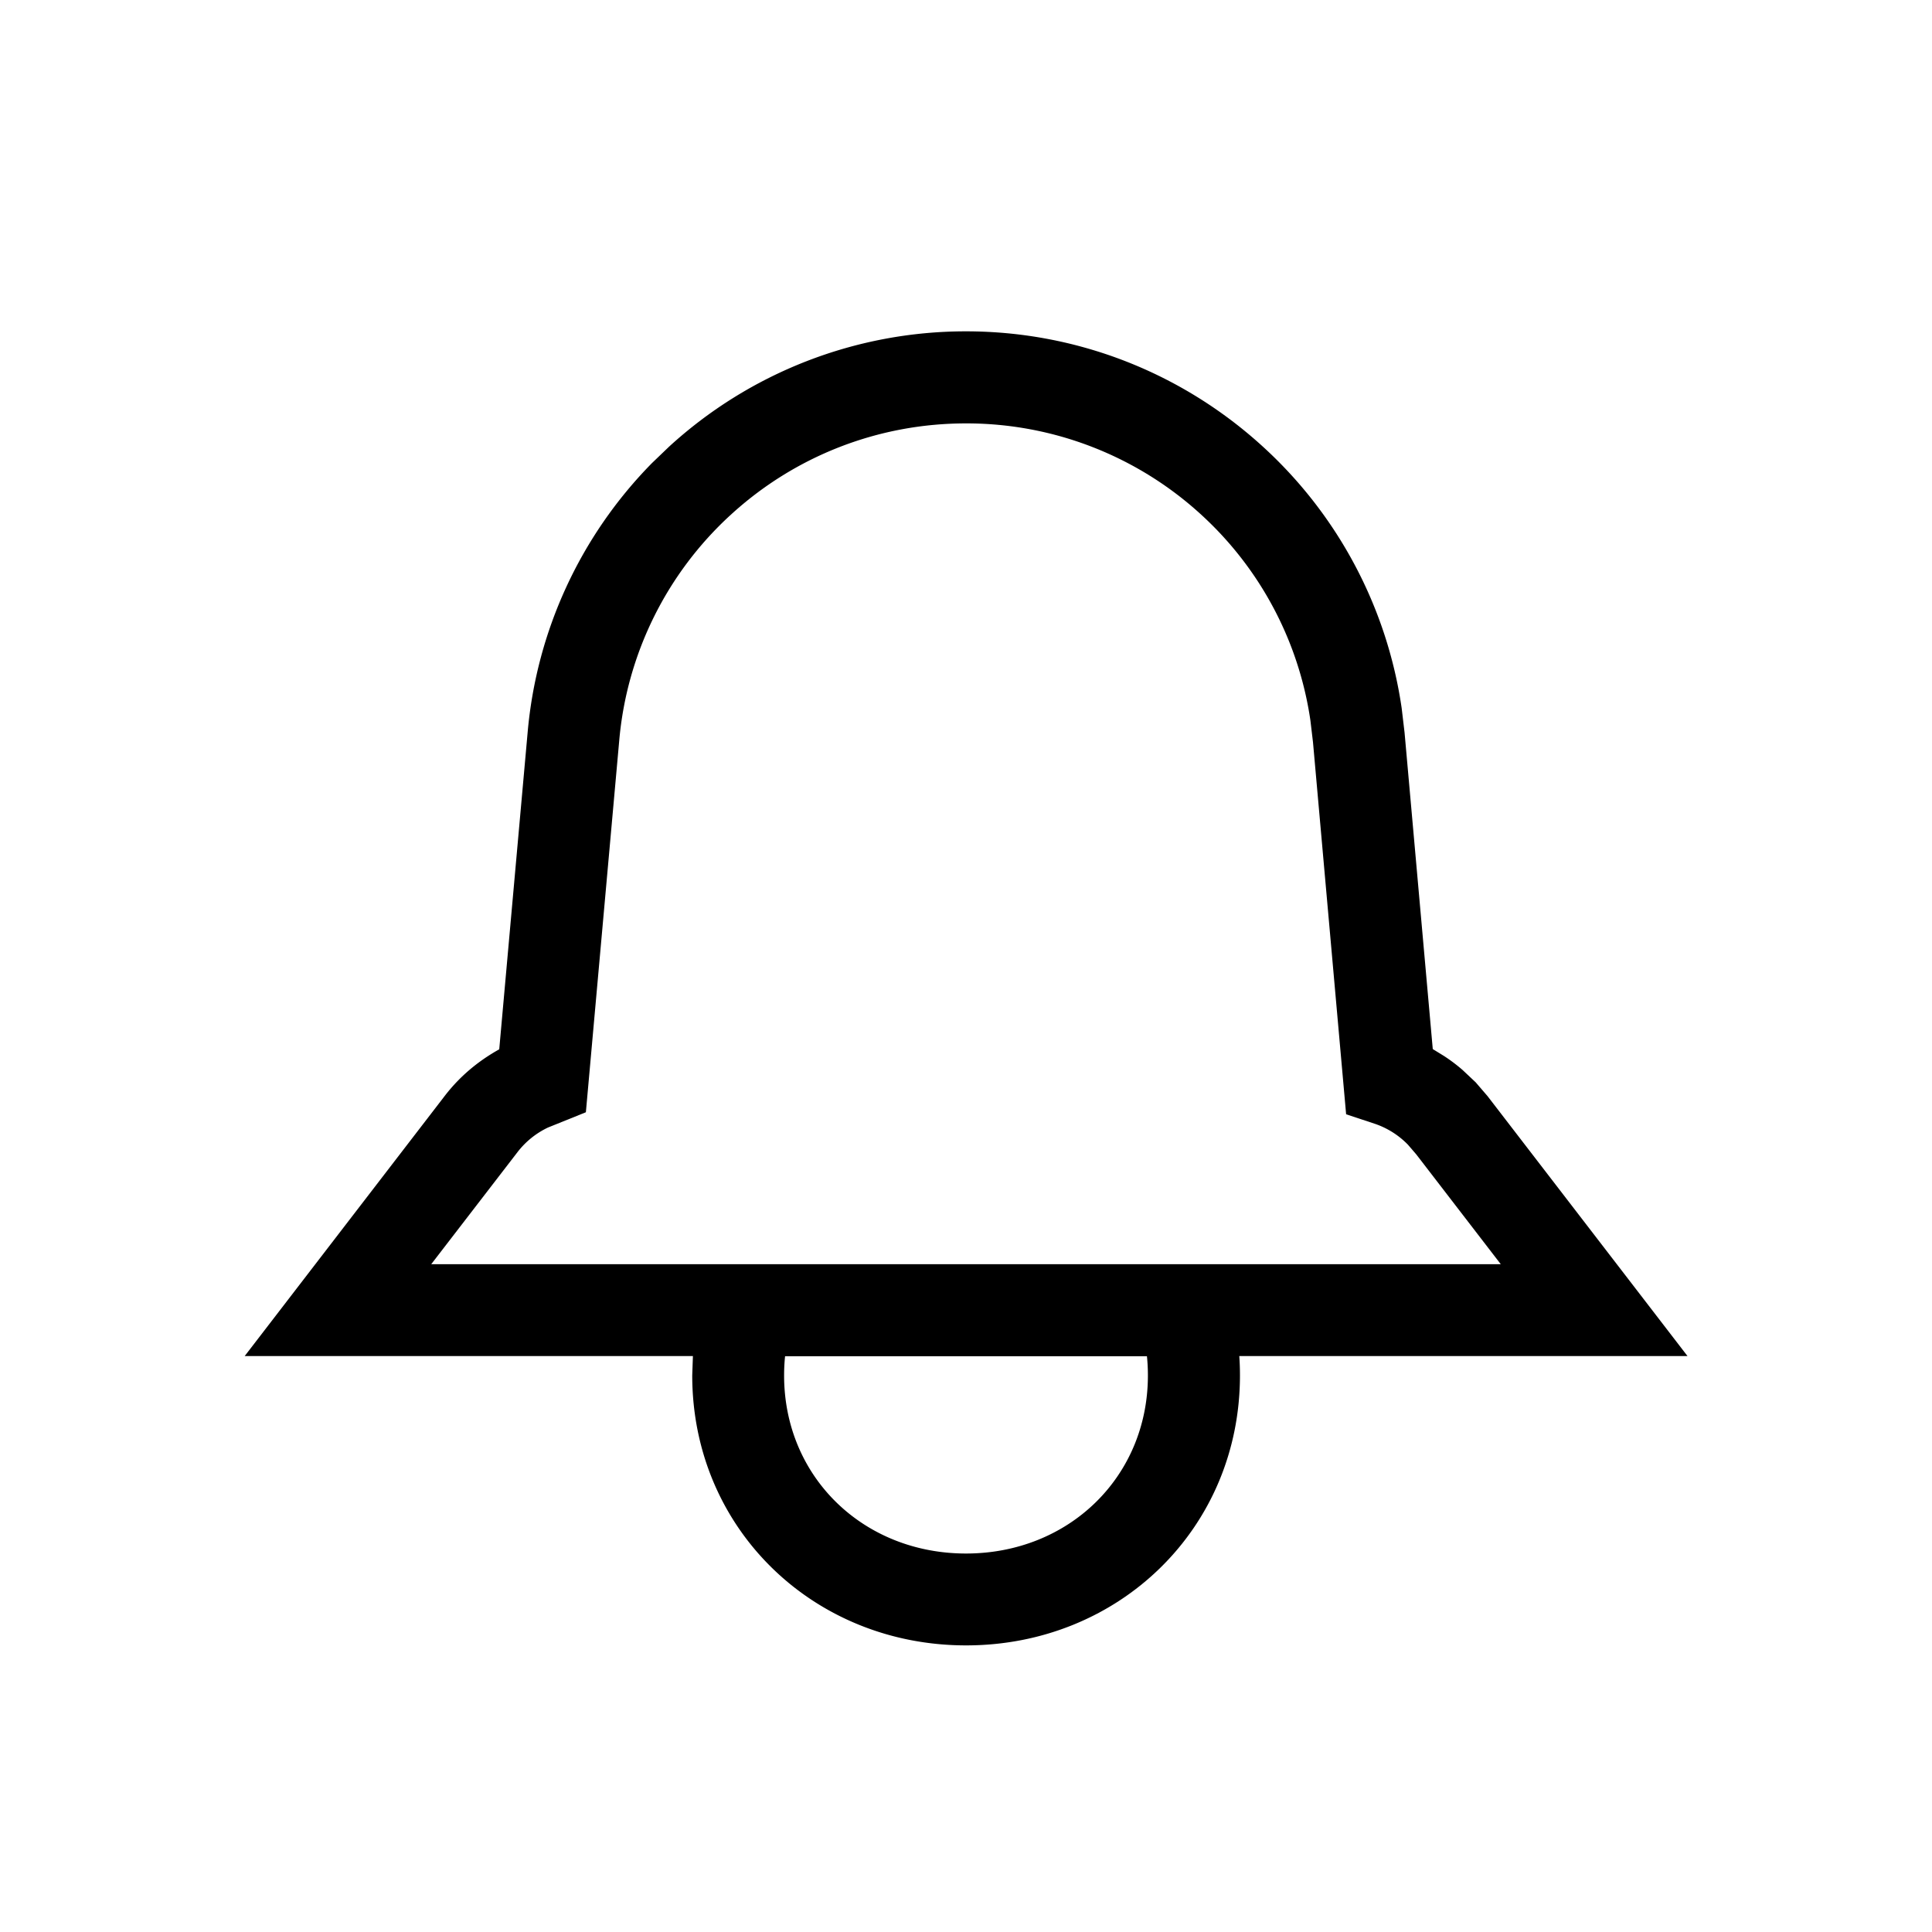<svg xmlns="http://www.w3.org/2000/svg" width="20" height="20"><path fill="#000" fill-rule="nonzero" d="M10 3.43c1.152 0 2.241.432 3.076 1.196A4.548 4.548 0 0 1 14.51 7.33l.03.254.292 3.276.117.072c.066.043.13.091.191.144l.136.128.123.143 2.07 2.691h-4.64c.005.067.007.134.007.2 0 1.584-1.253 2.795-2.835 2.795s-2.835-1.211-2.835-2.795l.007-.2h-4.64l2.07-2.692c.175-.228.403-.412.689-.547l-.124.064.294-3.28a4.54 4.54 0 0 1 1.288-2.79l.175-.168A4.548 4.548 0 0 1 10 3.43Zm1.873 10.61H8.127c-.007.068-.01.134-.01.199 0 1.05.82 1.843 1.883 1.843 1.063 0 1.883-.793 1.883-1.843 0-.065-.003-.131-.01-.2ZM10 4.383c-.912 0-1.773.34-2.434.945A3.591 3.591 0 0 0 6.41 7.669l-.345 3.845-.392.158a.867.867 0 0 0-.316.255l-.893 1.16h11.072l-.875-1.137-.086-.1a.865.865 0 0 0-.344-.217l-.296-.098-.343-3.852-.027-.227a3.588 3.588 0 0 0-1.13-2.128A3.596 3.596 0 0 0 10 4.383Z"/></svg>
